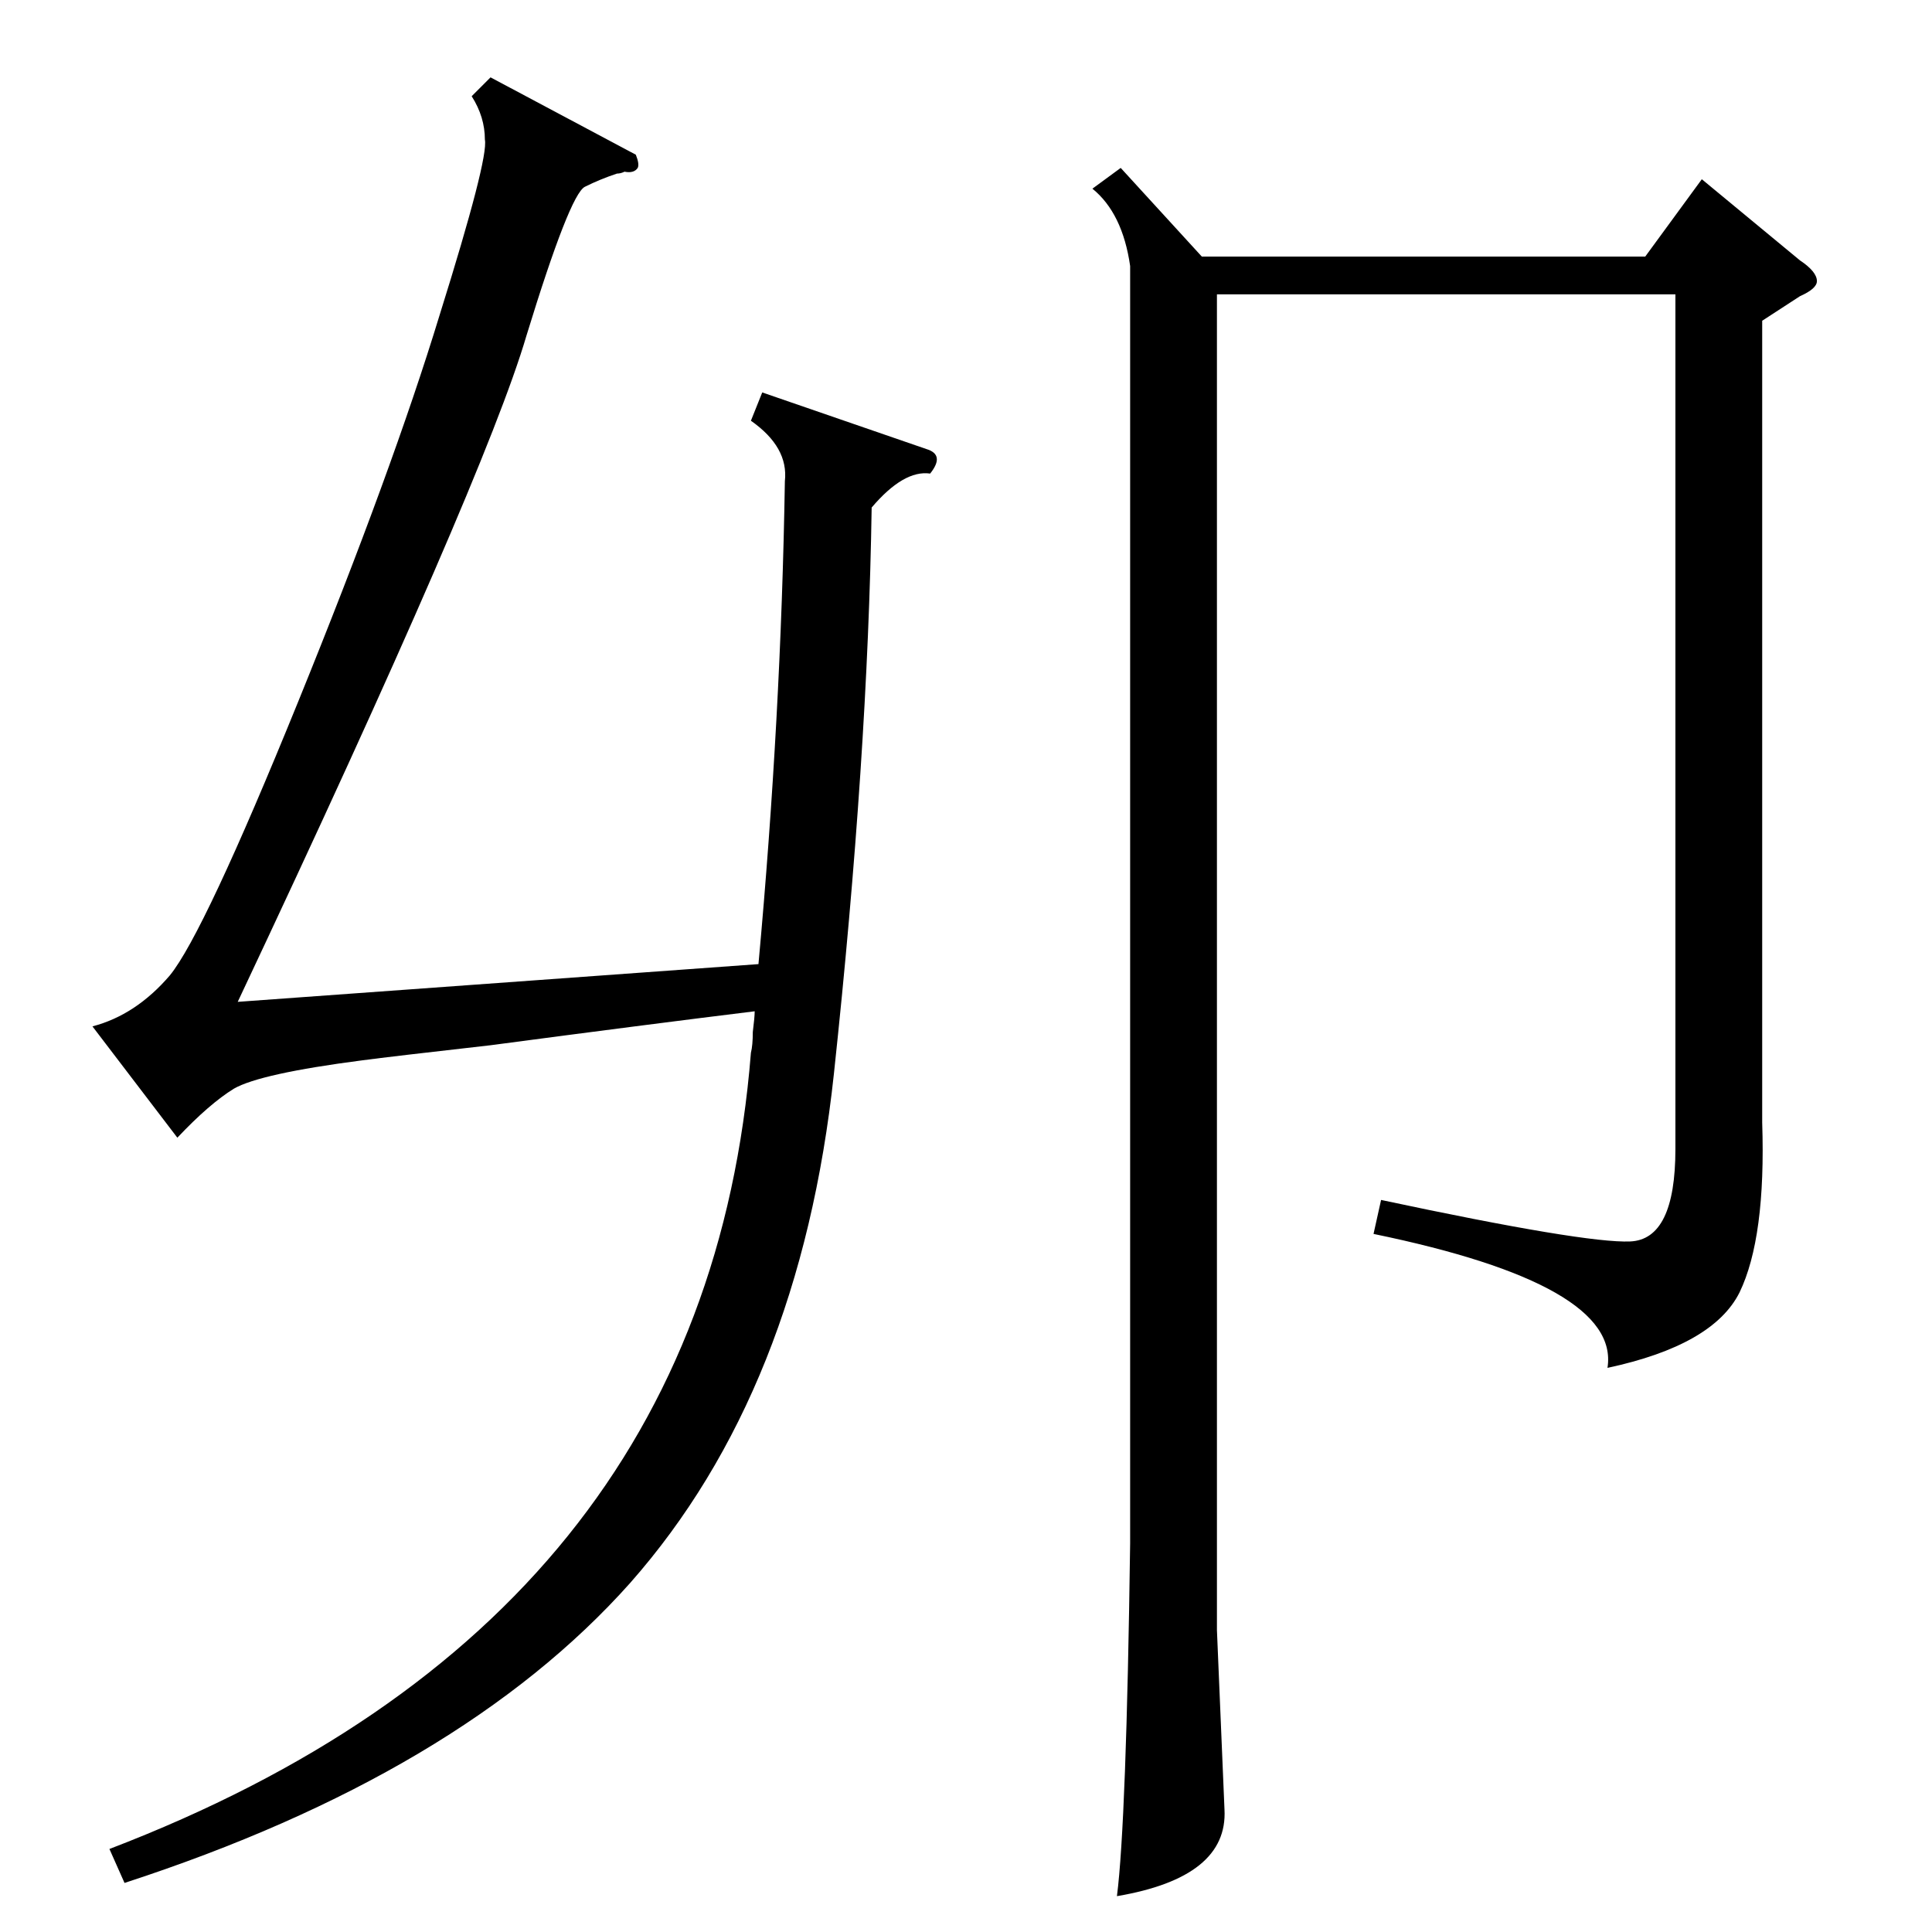 <?xml version="1.0" standalone="no"?>
<!DOCTYPE svg PUBLIC "-//W3C//DTD SVG 1.1//EN" "http://www.w3.org/Graphics/SVG/1.1/DTD/svg11.dtd" >
<svg xmlns="http://www.w3.org/2000/svg" xmlns:xlink="http://www.w3.org/1999/xlink" version="1.1" viewBox="0 -205 1024 1024">
  <g transform="matrix(1 0 0 -1 0 819)">
   <path fill="currentColor"
d="M594 935l43 -47h235l30 41l52 -43q9 -6 9 -11q0 -4 -9 -8l-20 -13v-425q2 -61 -12 -90q-14 -28 -70 -40q7 44 -124 71l4 18q108 -23 132 -22t24 49v453h-243v-708l4 -95q2 -36 -57 -46q5 39 7 187v677q-4 28 -20 41zM404 816l87 -30q10 -3 2 -13q-14 2 -31 -18
q-2 -132 -20 -300t-108 -270q-90 -101 -268 -159l-8 18q316 121 340 422q1 4 1 11q1 8 1 11q-57 -7 -140 -18q-53 -6 -68 -8q-54 -7 -68 -15q-13 -8 -30 -26l-45 59q23 6 41 27q18 22 68 145t75 205q26 83 24 93q0 12 -7 23l10 10l77 -41q2 -5 1 -7q-2 -3 -7 -2q-2 -1 -4 -1
q-9 -3 -17 -7t-31 -79q-22 -75 -153 -353l276 20q12 131 14 256q2 18 -18 32z" />
  </g>

</svg>
